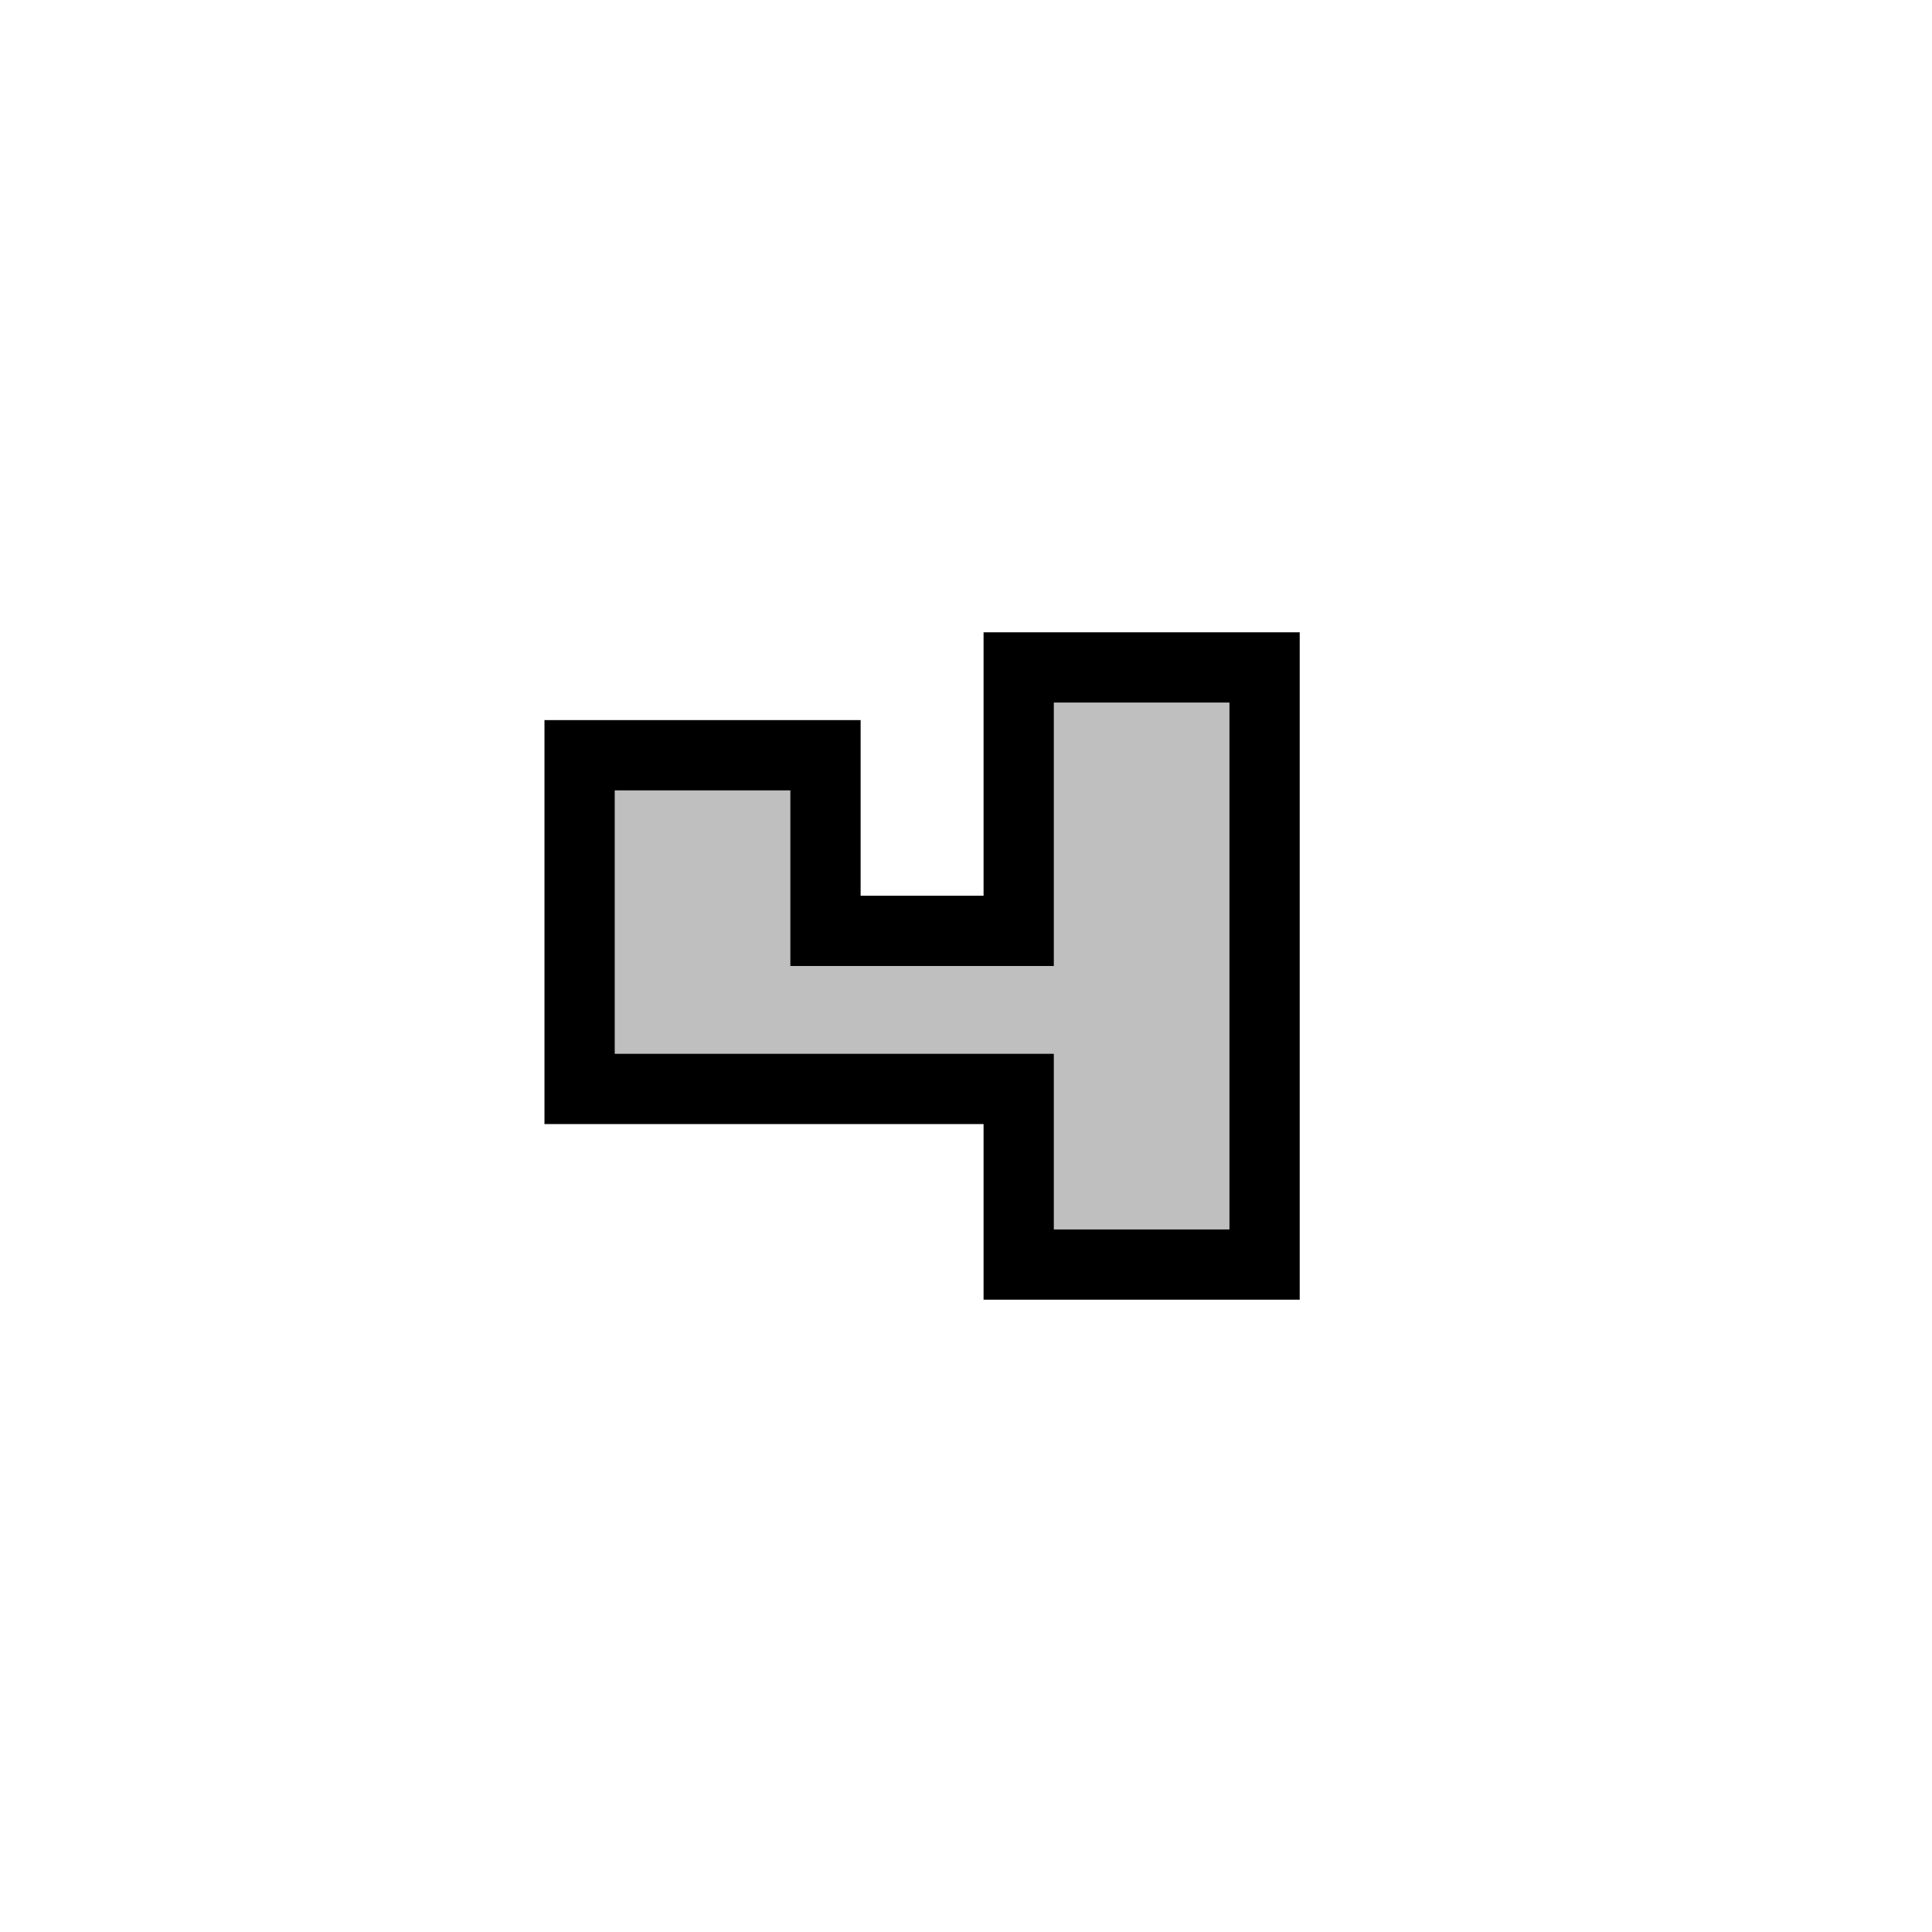 <svg width="22" height="22" version="1.1" xmlns="http://www.w3.org/2000/svg"><path d="m7 9v3h5v2h2v-6h-2v3h-3v-2z" stroke="#000" stroke-width="1.6"/><path d="m7 9v3h5v2h2v-6h-2v3h-3v-2h-2" fill="#bfbfbf"/></svg>
